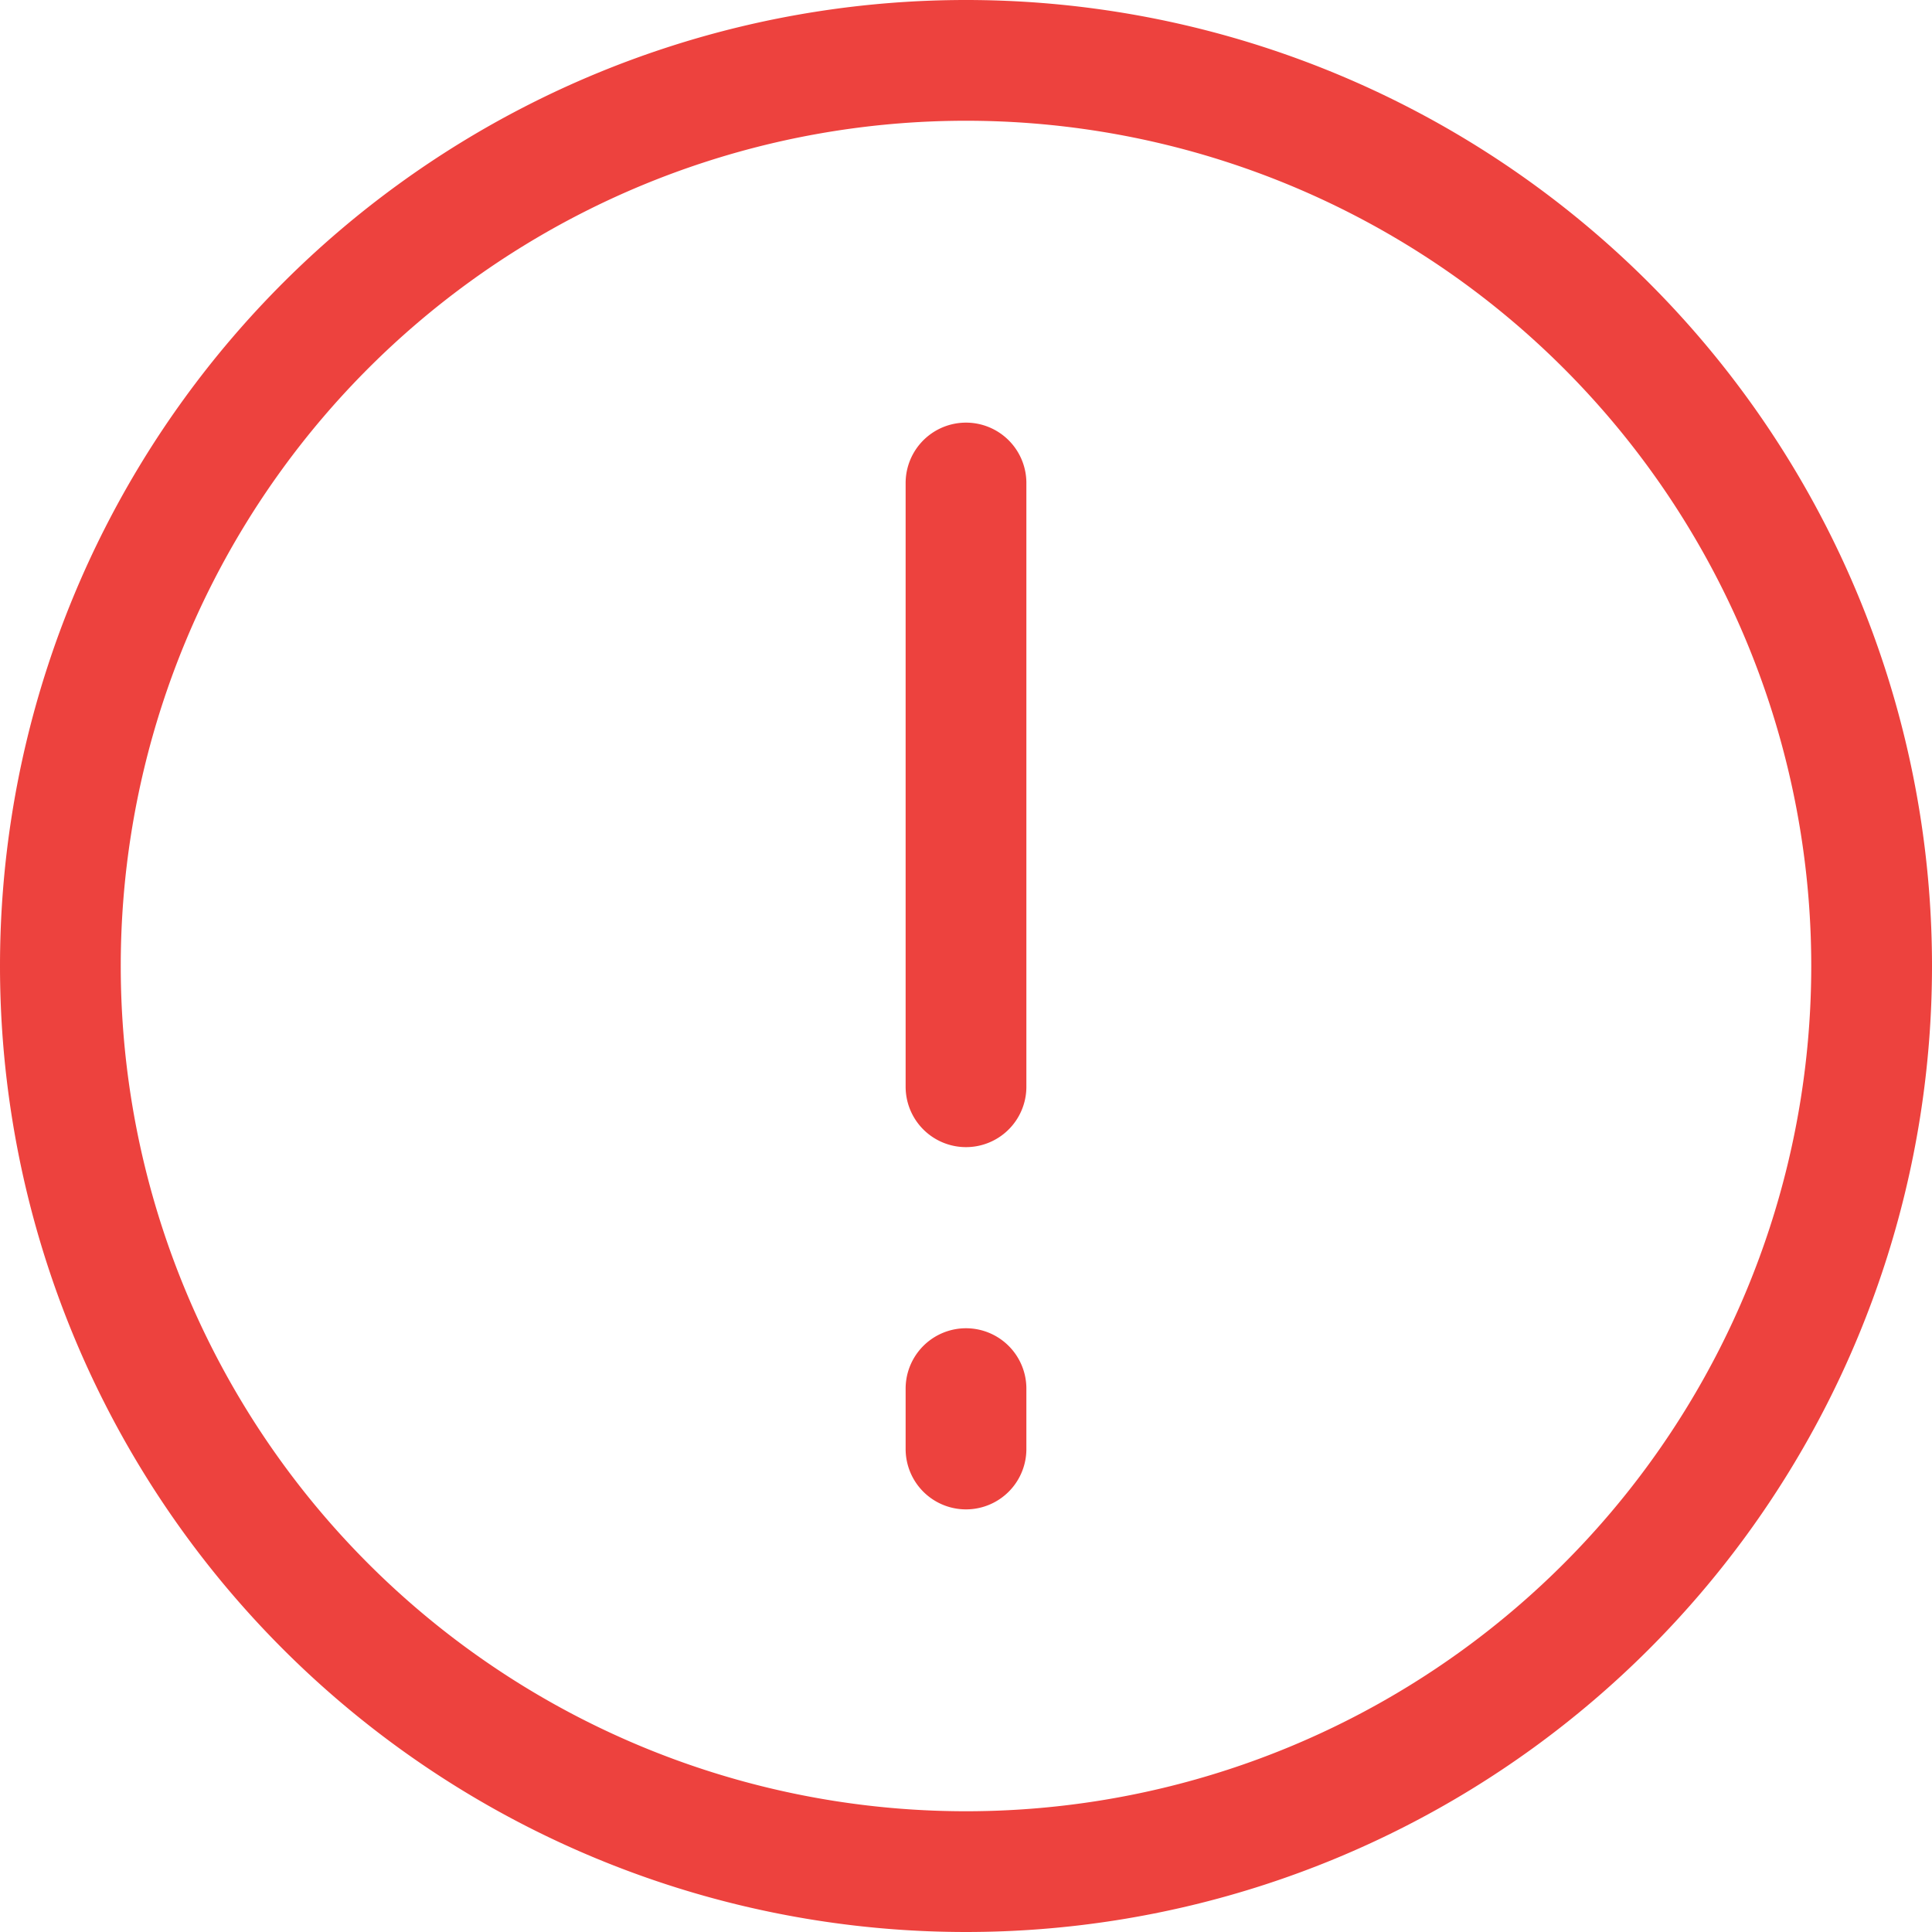 <svg xmlns="http://www.w3.org/2000/svg" width="16" height="16" viewBox="0 0 16 16">
    <g fill="none" fill-rule="evenodd">
        <path d="M0 0h16v16H0z"/>
        <path stroke="#ED423E" stroke-linecap="round" d="M15.5 8a7.5 7.5 0 1 1-15 0 7.5 7.5 0 0 1 15 0zM8 4v5M8 11.5v.5"/>
    </g>
</svg>
